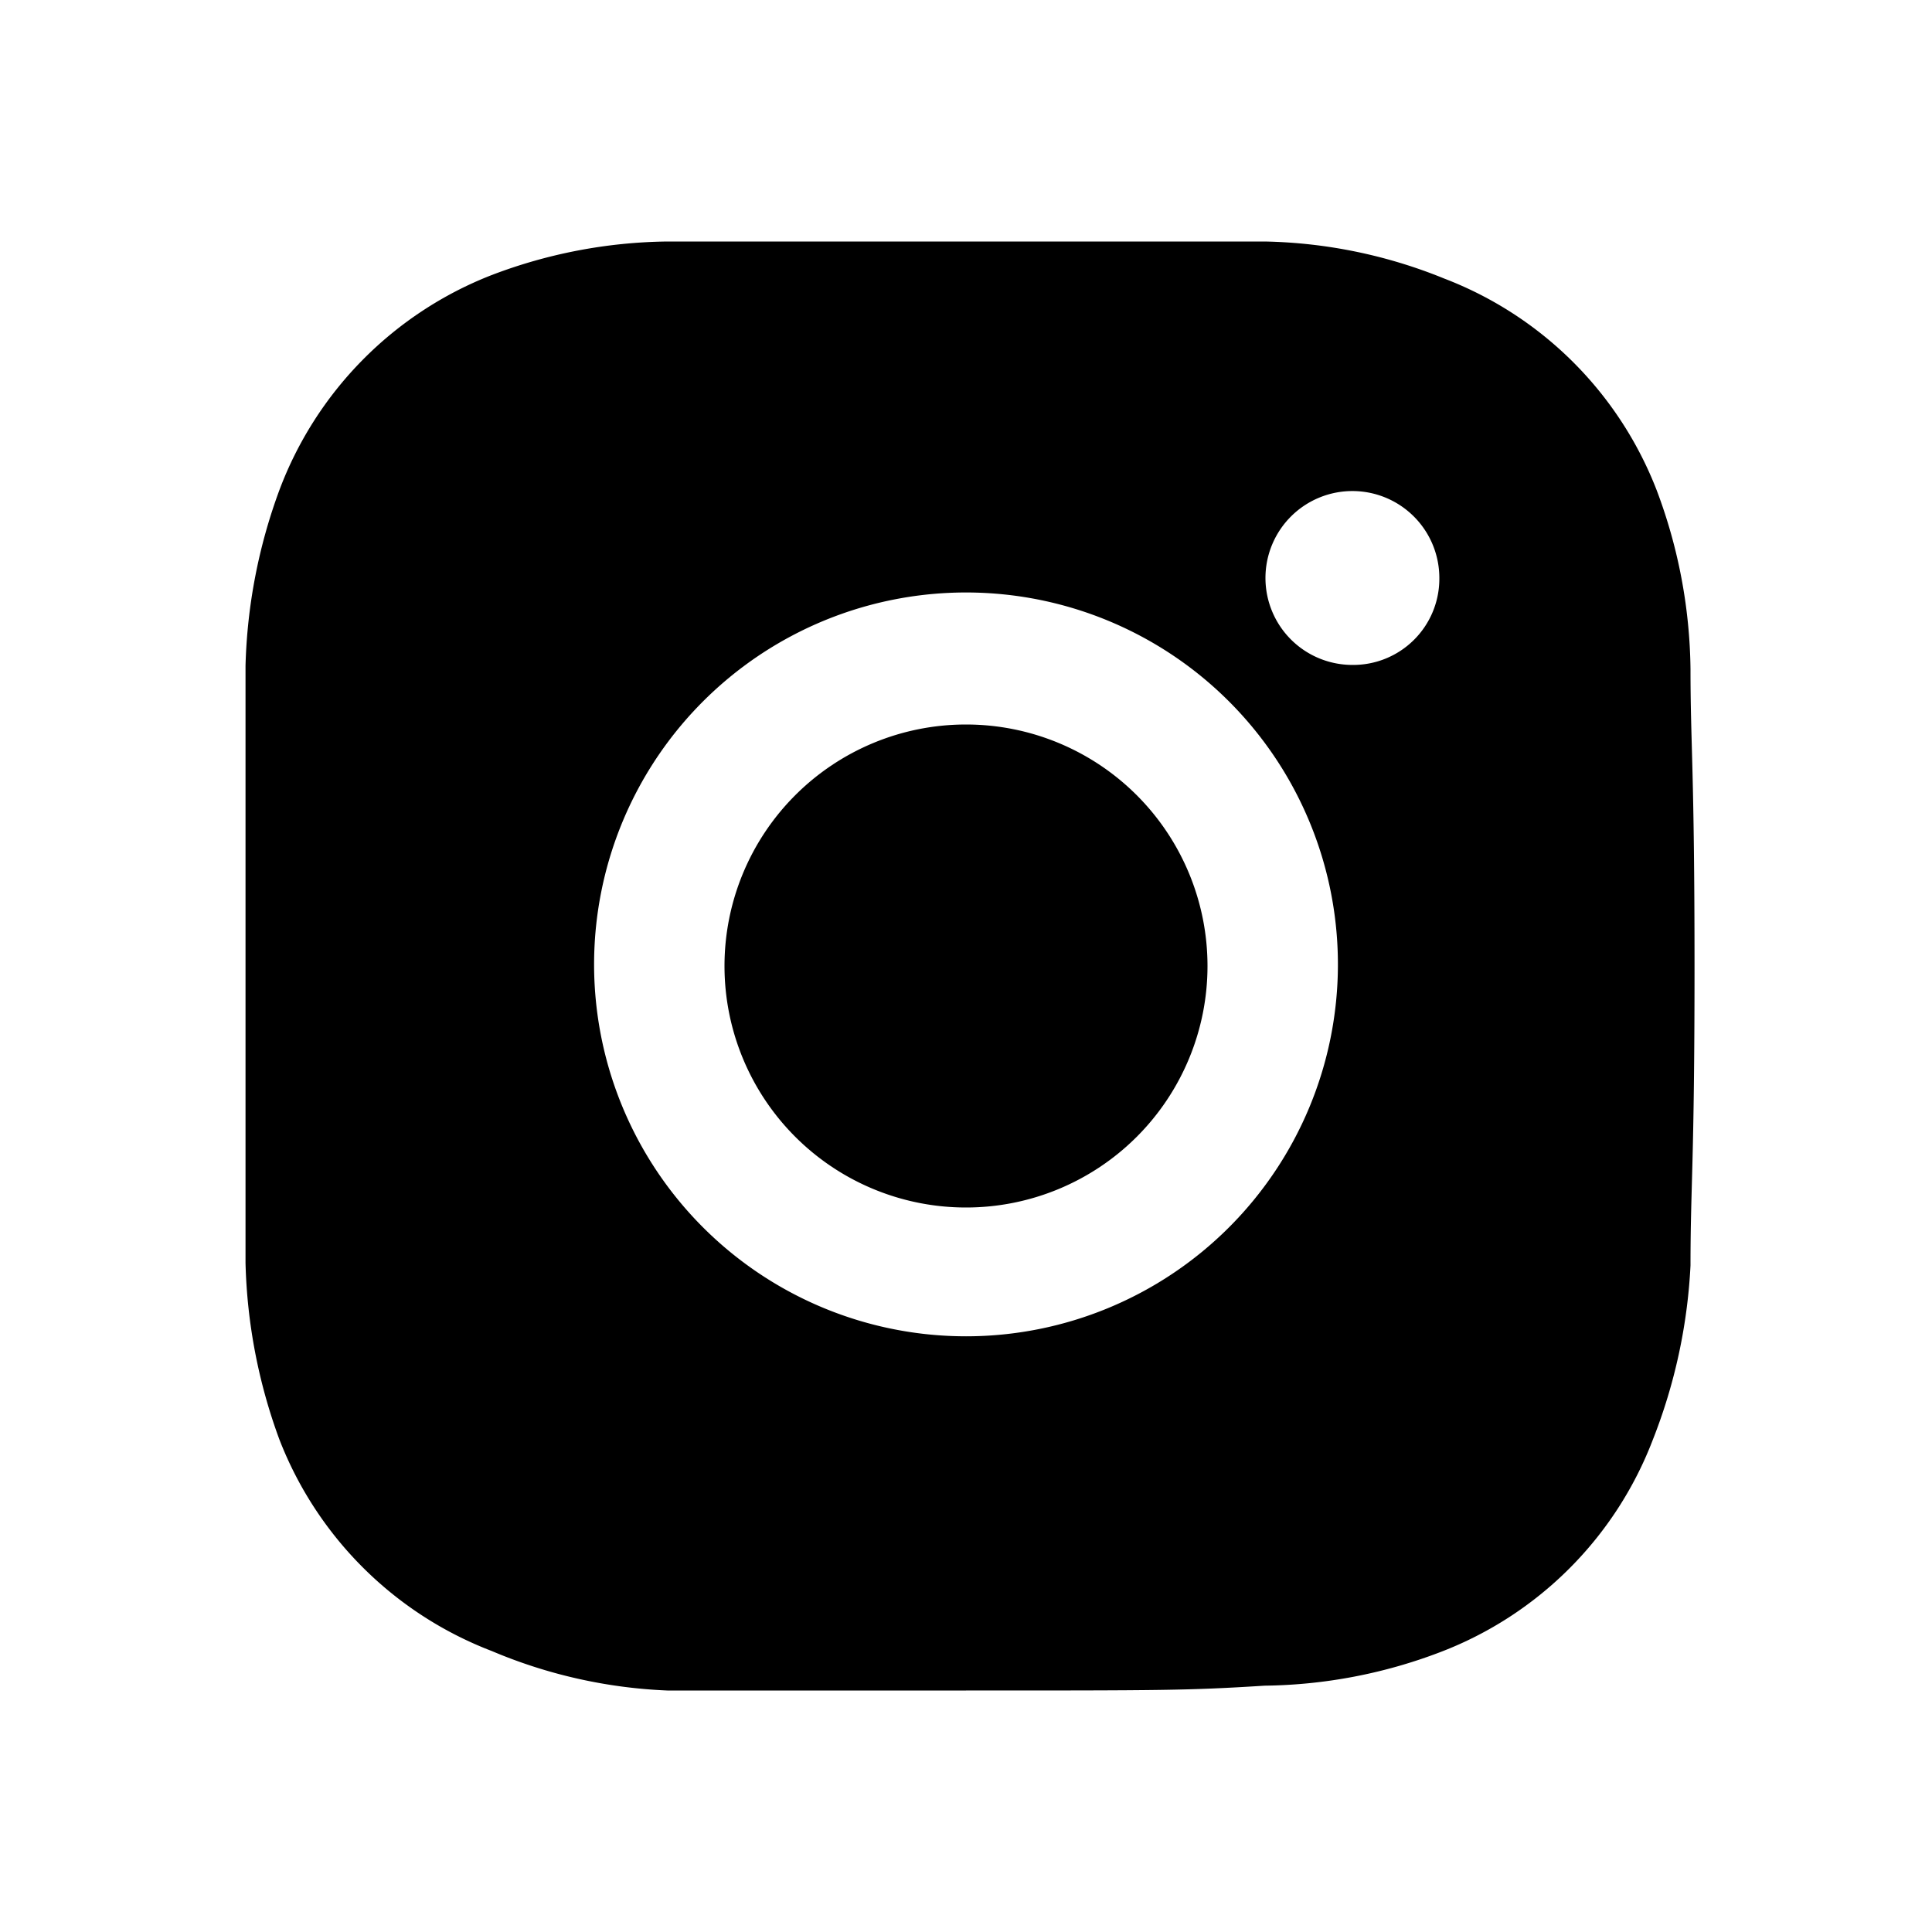 <svg xmlns="http://www.w3.org/2000/svg" viewBox="0 0 24 24"><path d="M21,8.31a6.48,6.48,0,0,0-.42-2.22,4.59,4.59,0,0,0-2.64-2.63A6.21,6.21,0,0,0,15.71,3C14.75,3,14.44,3,12,3S9.24,3,8.29,3a6.31,6.31,0,0,0-2.19.42A4.6,4.6,0,0,0,3.47,6.09a6.8,6.8,0,0,0-.42,2.18c0,1,0,1.27,0,3.71s0,2.76,0,3.71a6.81,6.81,0,0,0,.42,2.19,4.59,4.59,0,0,0,2.64,2.63A6.24,6.24,0,0,0,8.29,21C9.25,21,9.56,21,12,21s2.76,0,3.71-.06a6.31,6.31,0,0,0,2.19-.42,4.57,4.57,0,0,0,2.63-2.63A6.81,6.81,0,0,0,21,15.72c0-1,.05-1.26.05-3.71S21,9.26,21,8.31ZM12,16.6A4.62,4.62,0,1,1,16.62,12,4.62,4.62,0,0,1,12,16.6ZM16.8,8.26a1.08,1.08,0,1,1,1.08-1.07A1.07,1.07,0,0,1,16.8,8.26Z"/><path d="M12,15a3,3,0,1,0-3-3A3,3,0,0,0,12,15Z"/></svg>